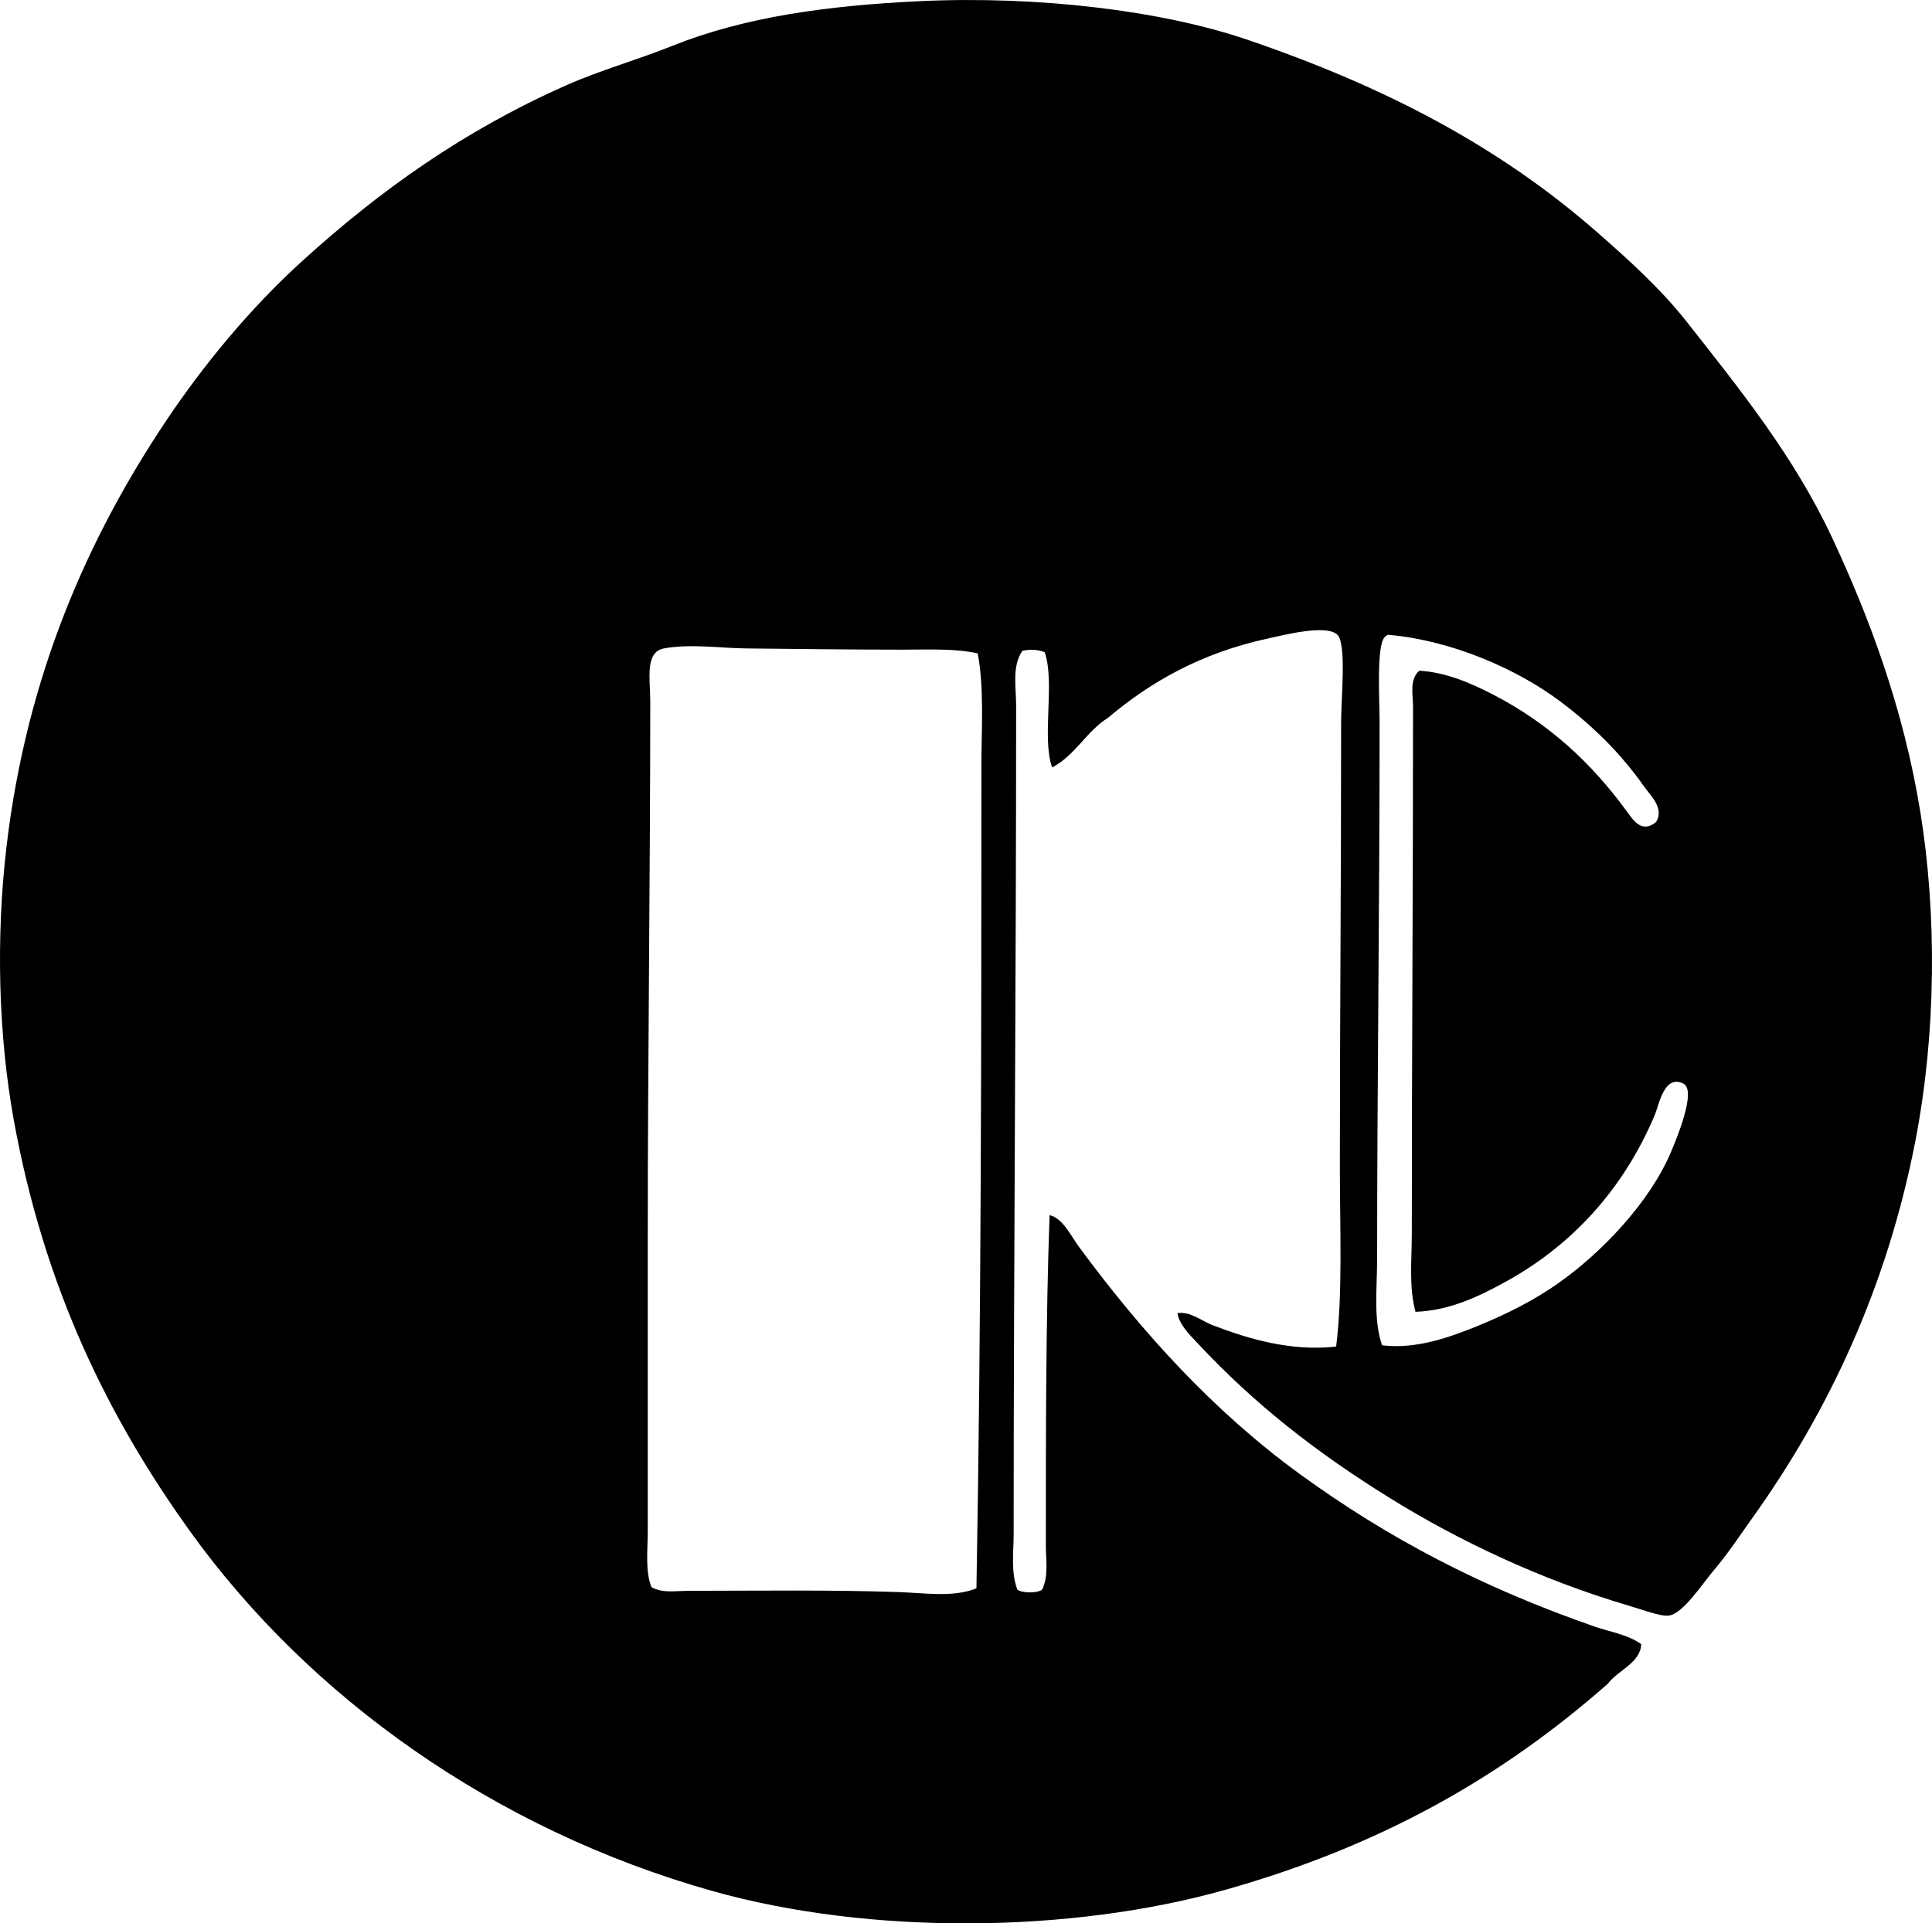 <?xml version="1.0" encoding="iso-8859-1"?>
<!-- Generator: Adobe Illustrator 19.2.0, SVG Export Plug-In . SVG Version: 6.00 Build 0)  -->
<svg version="1.1" xmlns="http://www.w3.org/2000/svg" xmlns:xlink="http://www.w3.org/1999/xlink" x="0px" y="0px"
	 viewBox="0 0 77.156 76.831" style="enable-background:new 0 0 77.156 76.831;" xml:space="preserve">
<g id="Rosati_x5F_Club">
	<path style="fill-rule:evenodd;clip-rule:evenodd;" d="M47.02,52.453c0.528-0.075,0.949,0.31,1.436,0.495
		c1.392,0.528,3.077,1.045,4.904,0.842c0.266-2.112,0.149-4.695,0.149-7.133c-0.001-5.93,0.051-11.551,0.05-17.832
		c0-0.924,0.222-3.097-0.148-3.468c-0.433-0.433-2.153,0.014-2.774,0.148c-2.666,0.579-4.677,1.724-6.39,3.17
		c-0.864,0.54-1.306,1.502-2.23,1.981c-0.422-1.213,0.125-3.394-0.297-4.606c-0.26-0.101-0.585-0.123-0.892-0.05
		c-0.422,0.619-0.248,1.447-0.248,2.18c0.002,11.172-0.098,21.901-0.099,33.09c0,0.738-0.119,1.526,0.148,2.229
		c0.191,0.148,0.8,0.148,0.99,0c0.263-0.543,0.148-1.179,0.148-1.783c0.001-4.273-0.005-8.945,0.149-13.176
		c0.532,0.124,0.844,0.819,1.189,1.287c2.488,3.376,5.359,6.552,8.817,9.065c3.507,2.549,7.25,4.519,11.789,6.093
		c0.605,0.209,1.281,0.302,1.833,0.693c-0.03,0.752-0.935,1.042-1.338,1.585c-4.253,3.741-9.066,6.473-15.256,8.223
		c-6.162,1.742-14.201,1.827-20.508,0.05C19.748,73.084,12.356,67.802,7.59,61.17c-3.277-4.561-5.82-9.735-7.034-16.396
		c-0.625-3.436-0.722-7.331-0.297-10.946c0.807-6.864,3.27-12.382,6.39-17.041c1.477-2.205,3.333-4.46,5.399-6.34
		c3.136-2.851,6.465-5.218,10.551-7.034c1.364-0.606,2.8-1,4.261-1.585c2.854-1.143,6.156-1.608,9.906-1.783
		c4.658-0.217,9.601,0.369,13.028,1.535c5.539,1.887,10.075,4.273,13.969,7.679c1.289,1.127,2.572,2.29,3.615,3.616
		c2.154,2.736,4.288,5.388,5.796,8.619c1.474,3.155,2.849,6.819,3.517,10.946c0.659,4.065,0.639,8.804-0.197,13.127
		c-1.127,5.823-3.463,10.82-6.539,15.108c-0.444,0.62-0.935,1.374-1.535,2.08c-0.439,0.517-1.215,1.72-1.783,1.783
		c-0.327,0.037-1.081-0.248-1.585-0.396c-3.528-1.04-6.815-2.604-9.561-4.31c-2.934-1.822-5.377-3.725-7.679-6.191
		C47.507,53.313,47.106,52.932,47.02,52.453z M65.645,31.4c-0.947-1.34-2.04-2.404-3.318-3.368
		c-1.694-1.277-4.299-2.446-6.886-2.675c-0.059,0.023-0.112,0.053-0.148,0.099c-0.329,0.357-0.198,2.499-0.198,3.418
		c0.001,7.217-0.097,14.369-0.099,21.449c-0.001,1.169-0.155,2.368,0.197,3.417c1.385,0.163,2.707-0.321,3.864-0.792
		c1.141-0.465,2.224-1.019,3.17-1.685c1.745-1.226,3.662-3.246,4.508-5.251c0.222-0.525,1.028-2.451,0.496-2.724
		c-0.771-0.395-0.985,0.869-1.14,1.238c-1.252,2.976-3.308,5.201-5.896,6.638c-1.05,0.583-2.26,1.188-3.665,1.238
		c-0.271-0.992-0.148-2.084-0.148-3.121c-0.001-7.169,0.051-13.982,0.049-21.052c0-0.465-0.154-1.087,0.248-1.437
		c1.081,0.062,2.072,0.504,2.923,0.94c2.241,1.153,3.945,2.737,5.35,4.657c0.272,0.372,0.607,0.923,1.188,0.445
		C66.473,32.281,65.915,31.782,65.645,31.4z M36.073,25.951c-2.159-0.001-4.327-0.028-6.291-0.049c-0.984-0.011-2.225-0.195-3.268,0
		c-0.771,0.144-0.545,1.243-0.545,2.08c-0.001,7.071-0.1,14.561-0.1,21.151c0,4.016,0,8.045,0,11.987
		c0,0.803-0.11,1.639,0.148,2.278c0.432,0.255,0.985,0.149,1.486,0.149c2.702-0.001,5.663-0.044,8.371,0.05
		c1.086,0.037,2.202,0.222,3.121-0.149c0.192-10.726,0.197-21.928,0.198-32.742c0-1.617,0.119-3.21-0.148-4.607
		C38.097,25.895,37.067,25.952,36.073,25.951z"/>
</g>
<g id="Layer_1">
</g>
</svg>
